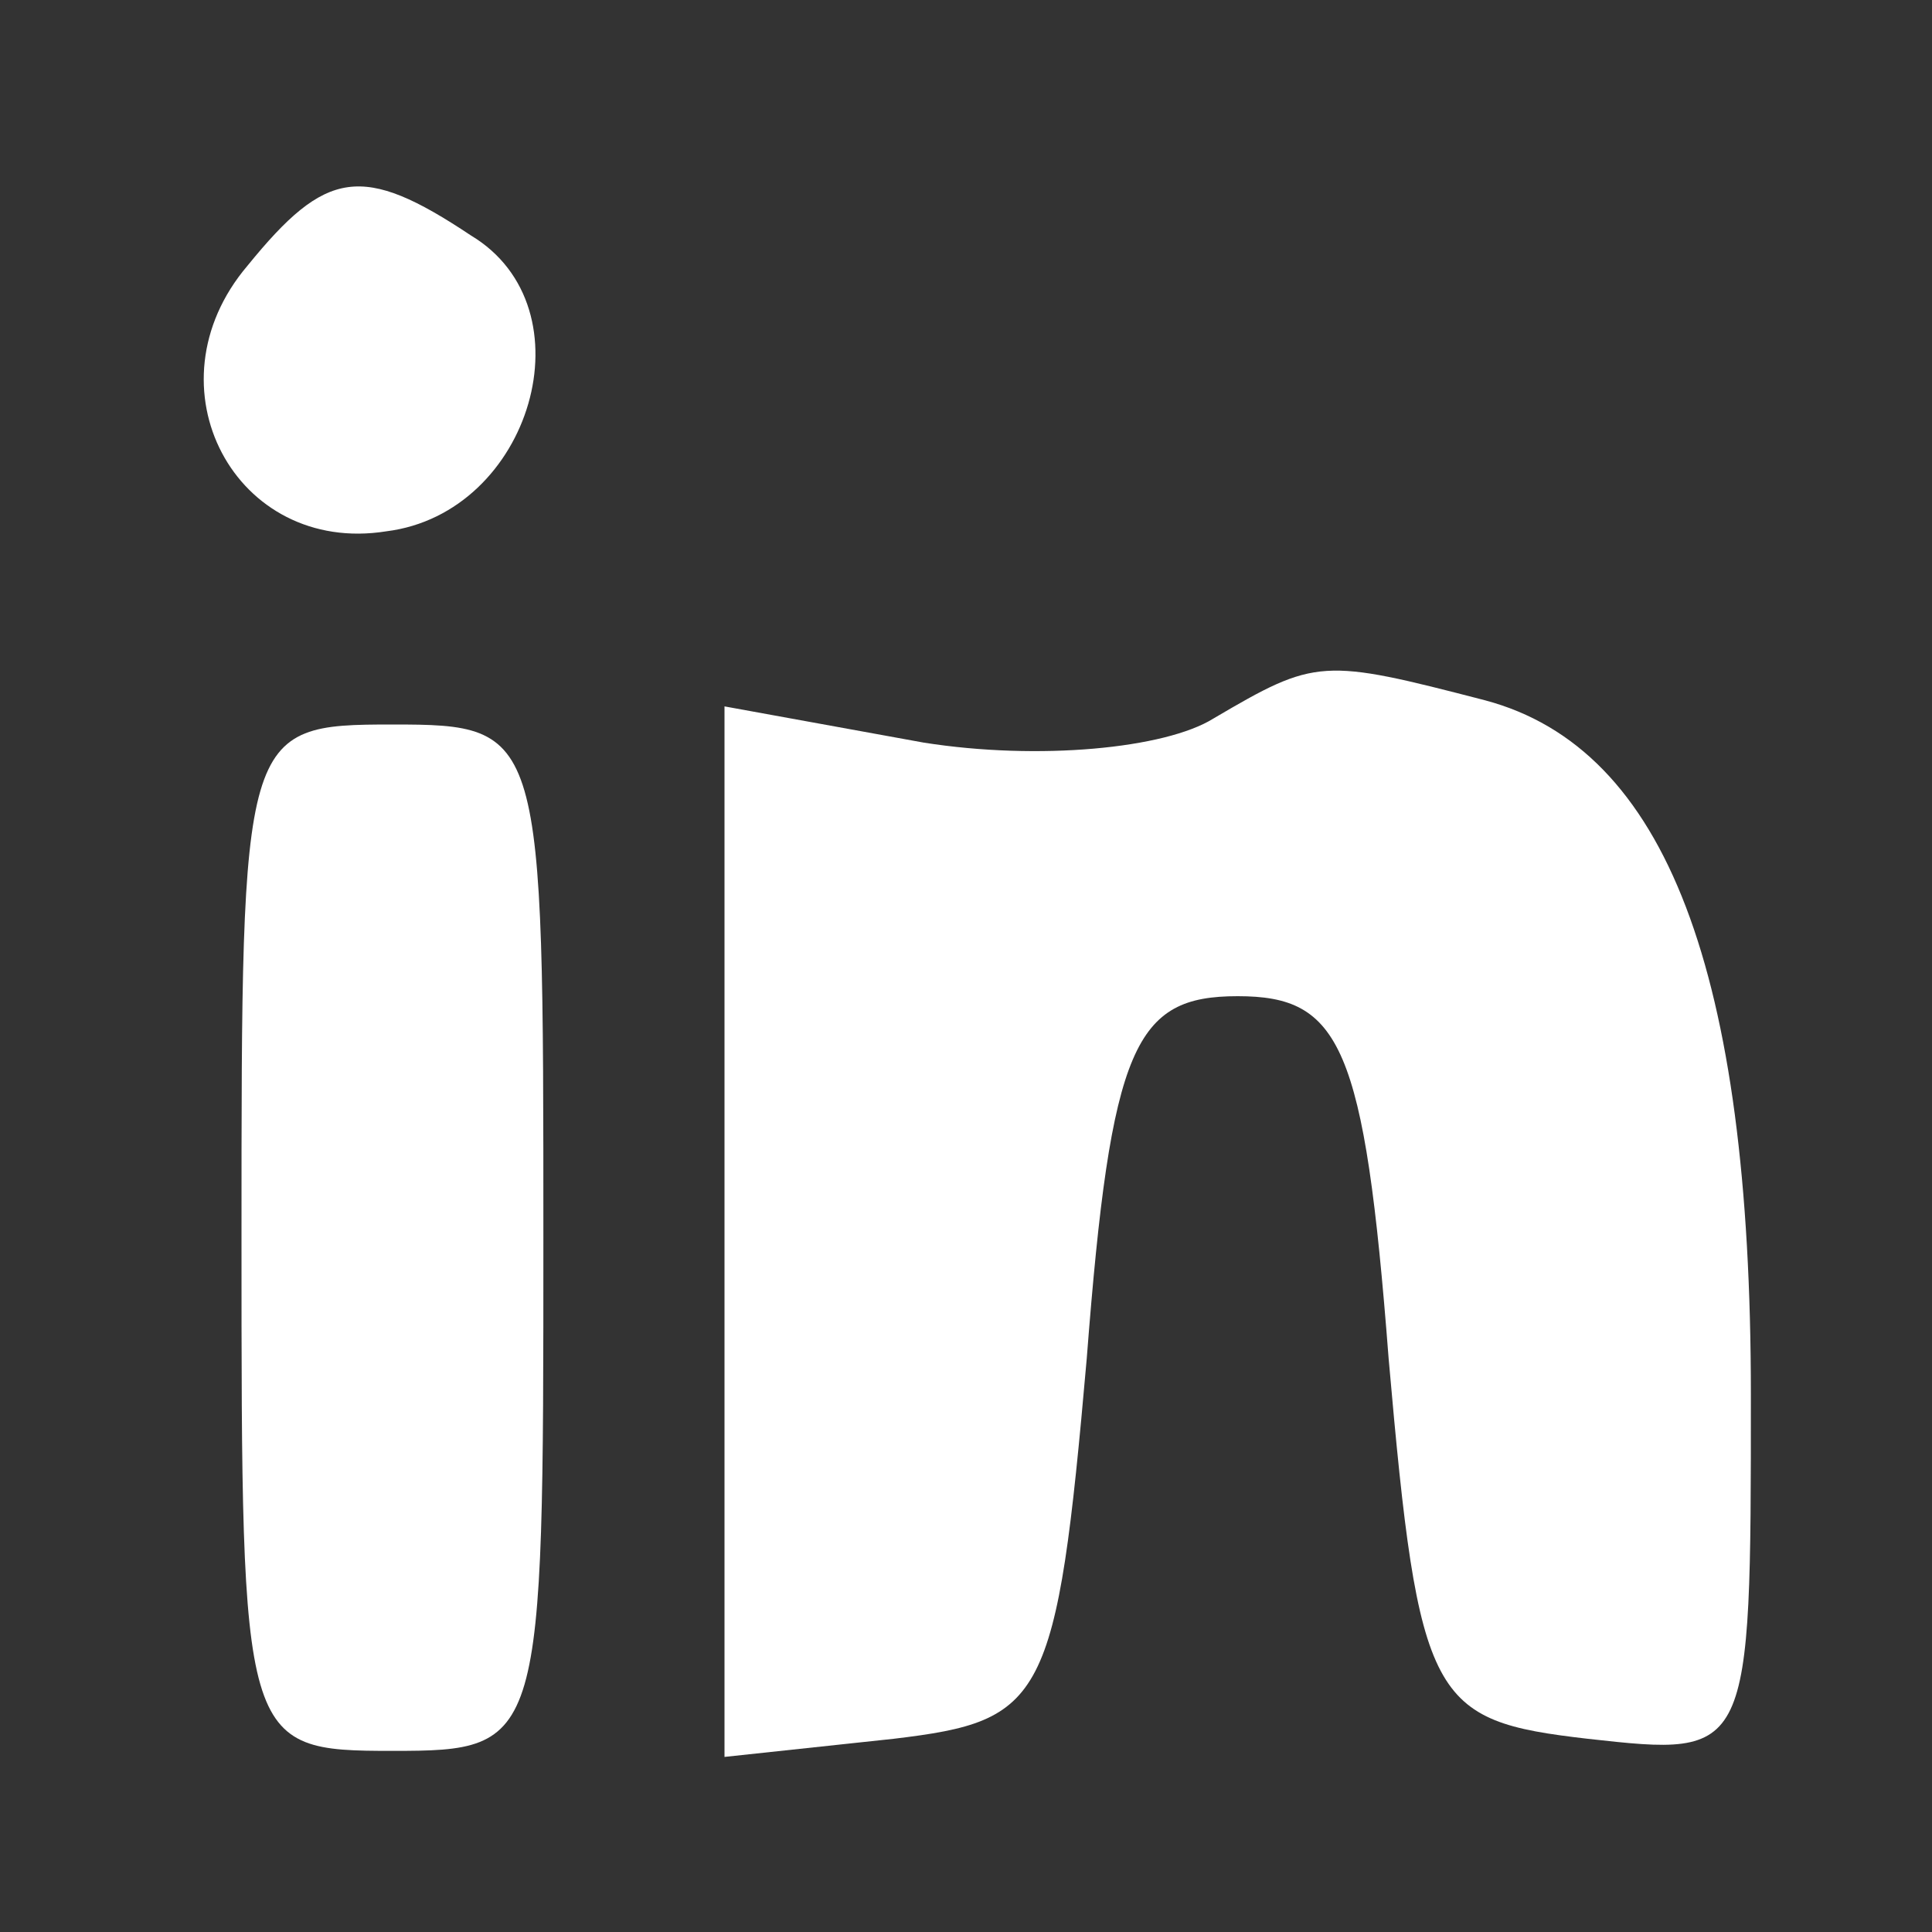<?xml version="1.0" standalone="no"?>
<!DOCTYPE svg PUBLIC "-//W3C//DTD SVG 20010904//EN"
 "http://www.w3.org/TR/2001/REC-SVG-20010904/DTD/svg10.dtd">
<svg version="1.0" xmlns="http://www.w3.org/2000/svg"
 width="32pt" height="32pt" viewBox="0 0 32 32"
 preserveAspectRatio="xMidYMid meet">

<rect x="0" y="0" width="32" height="32" fill="#333333" stroke="none"/>

<g transform="translate(0,32) scale(0.1,-0.1)"
fill="white" stroke="none">
<path d="M41 276 c-17 -20 -2 -48 23 -44 24 3 34 37 14 49 -18 12 -24 11 -37
-5z"/>
<path d="M201 201 c-8 -5 -29 -7 -48 -4 l-33 6 0 -87 0 -87 28 3 c25 3 27 6
32 63 4 52 8 60 25 60 17 0 21 -8 25 -60 5 -57 7 -60 33 -63 27 -3 27 -3 27
57 0 70 -14 107 -44 115 -27 7 -28 7 -45 -3z"/>
<path d="M40 115 c0 -84 0 -85 25 -85 25 0 25 1 25 85 0 84 0 85 -25 85 -25 0
-25 -1 -25 -85z"/>
</g>
</svg>
